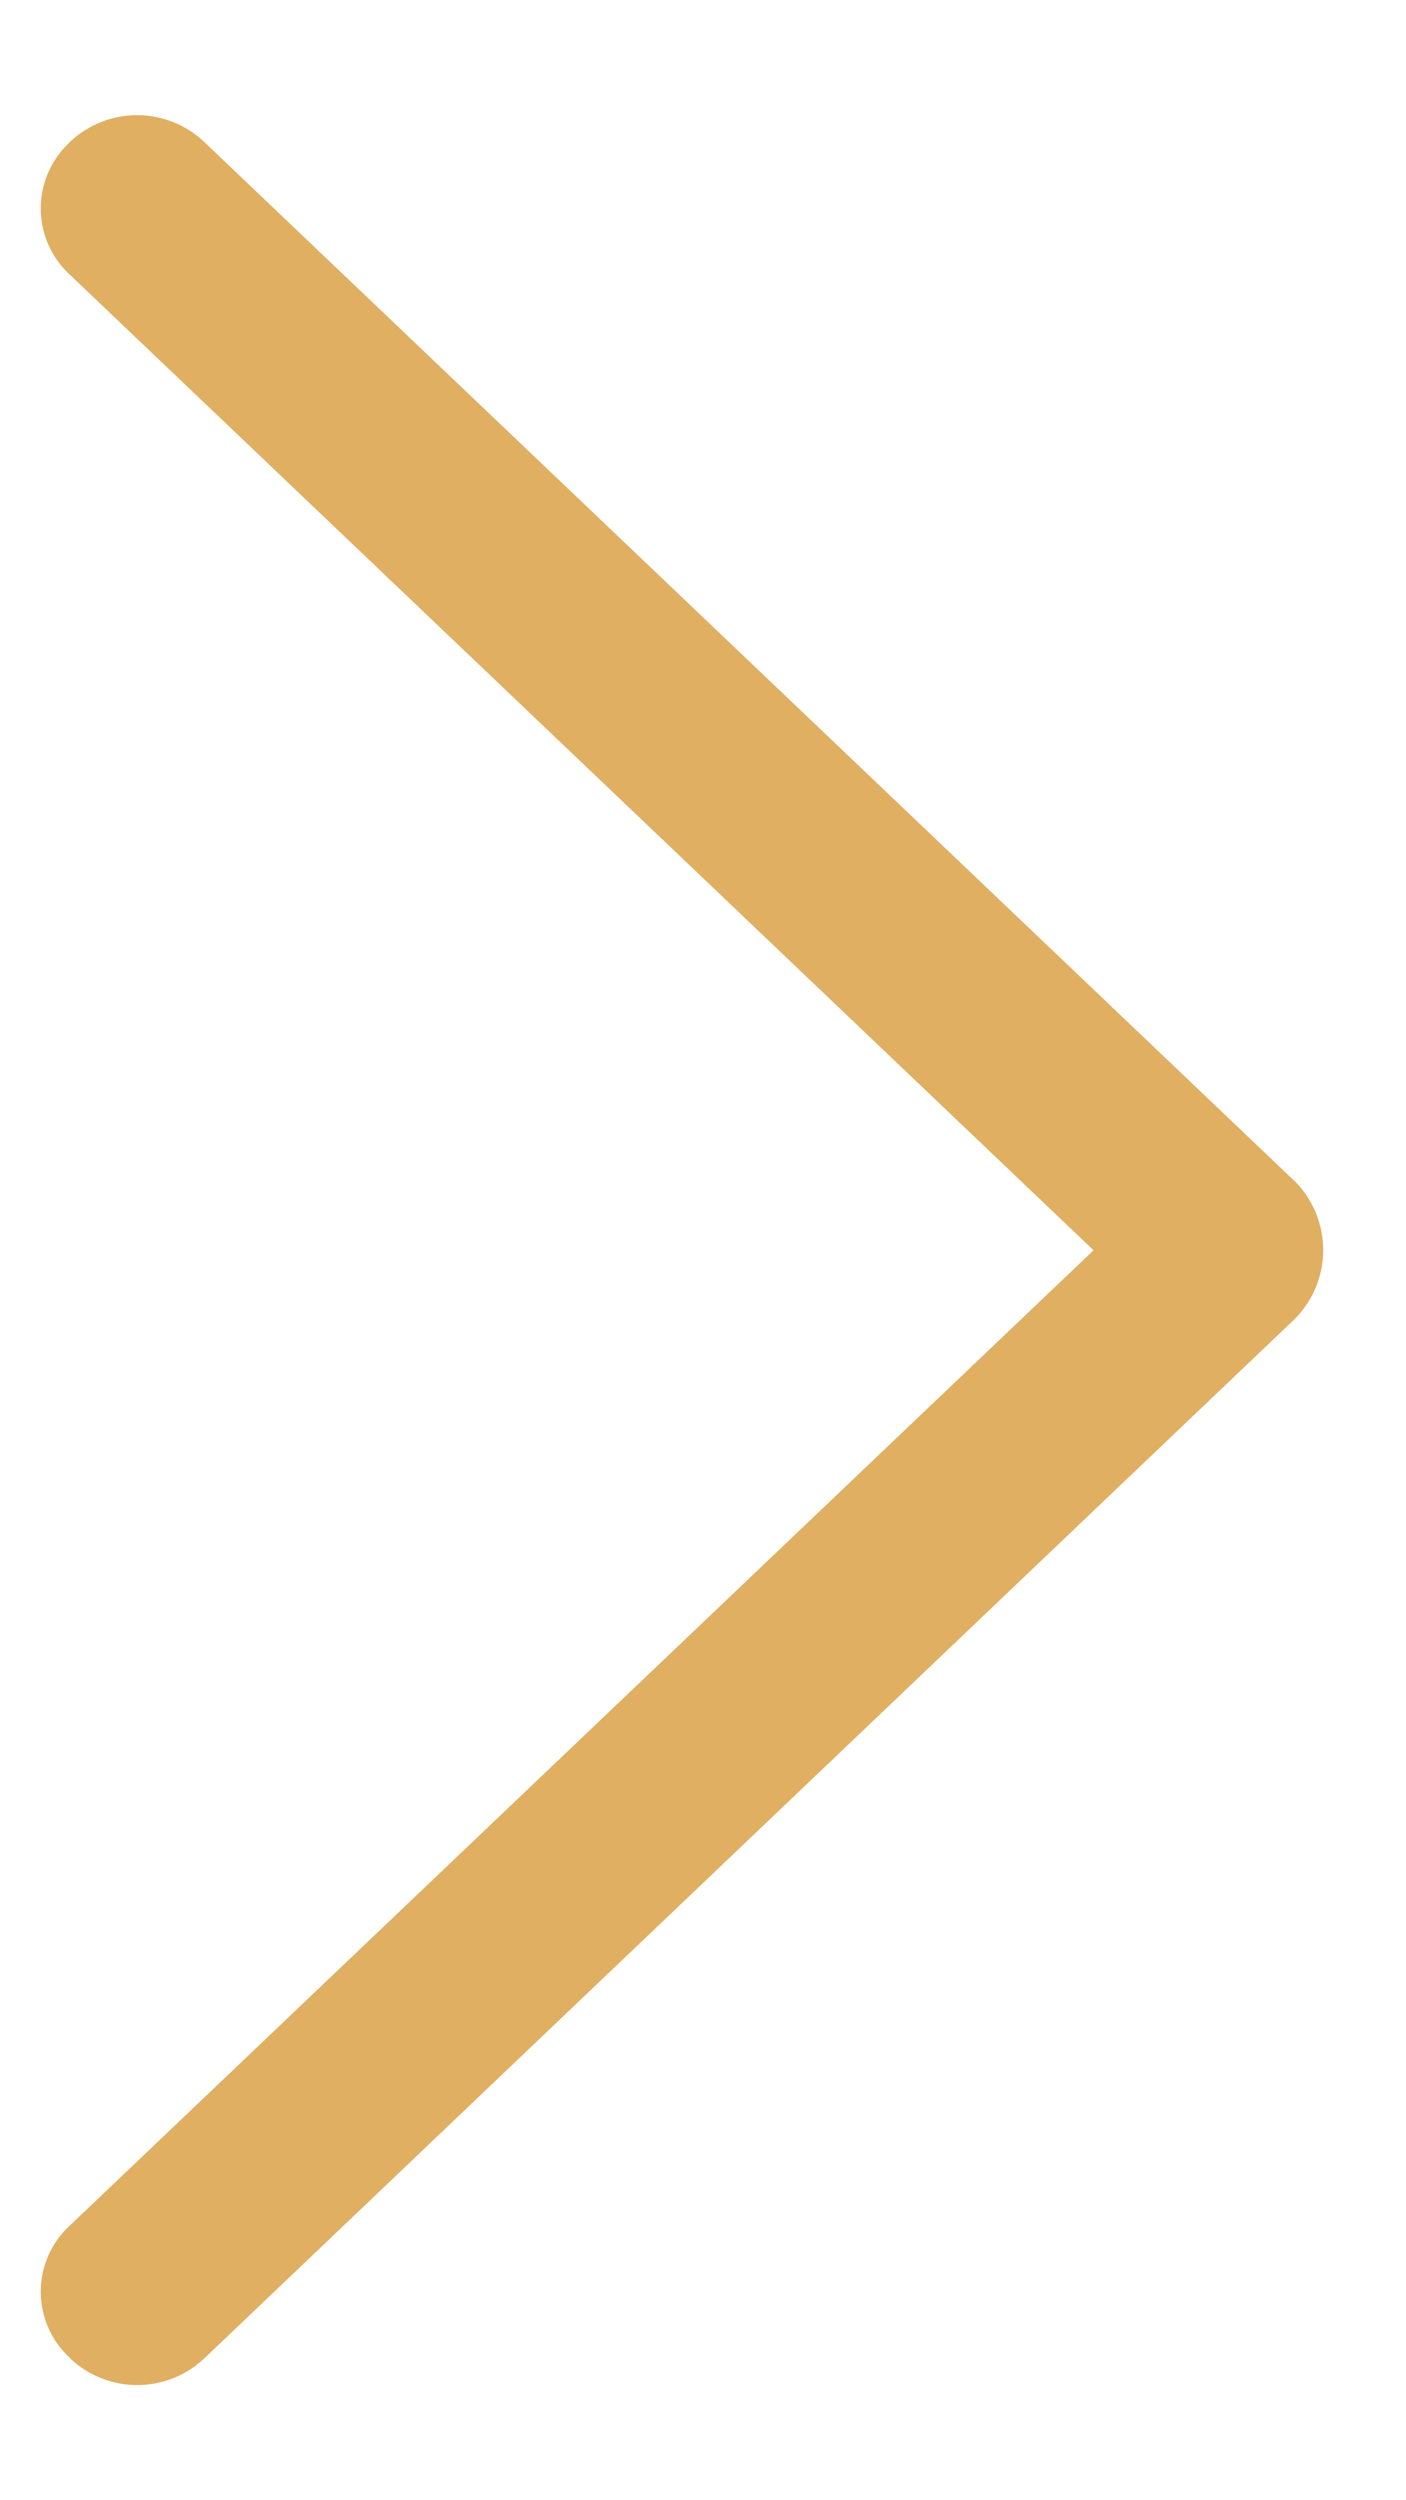 <svg width="9" height="16" fill="none" xmlns="http://www.w3.org/2000/svg"><path d="M8.275 7.547L1.309.91a.625.625 0 00-.863 0L.44.917a.575.575 0 000 .834L7 8.001.44 14.249a.574.574 0 000 .833l.007.008a.625.625 0 00.863 0l6.966-6.638a.625.625 0 000-.905z" fill="#D38E1F" fill-opacity=".7"/></svg>